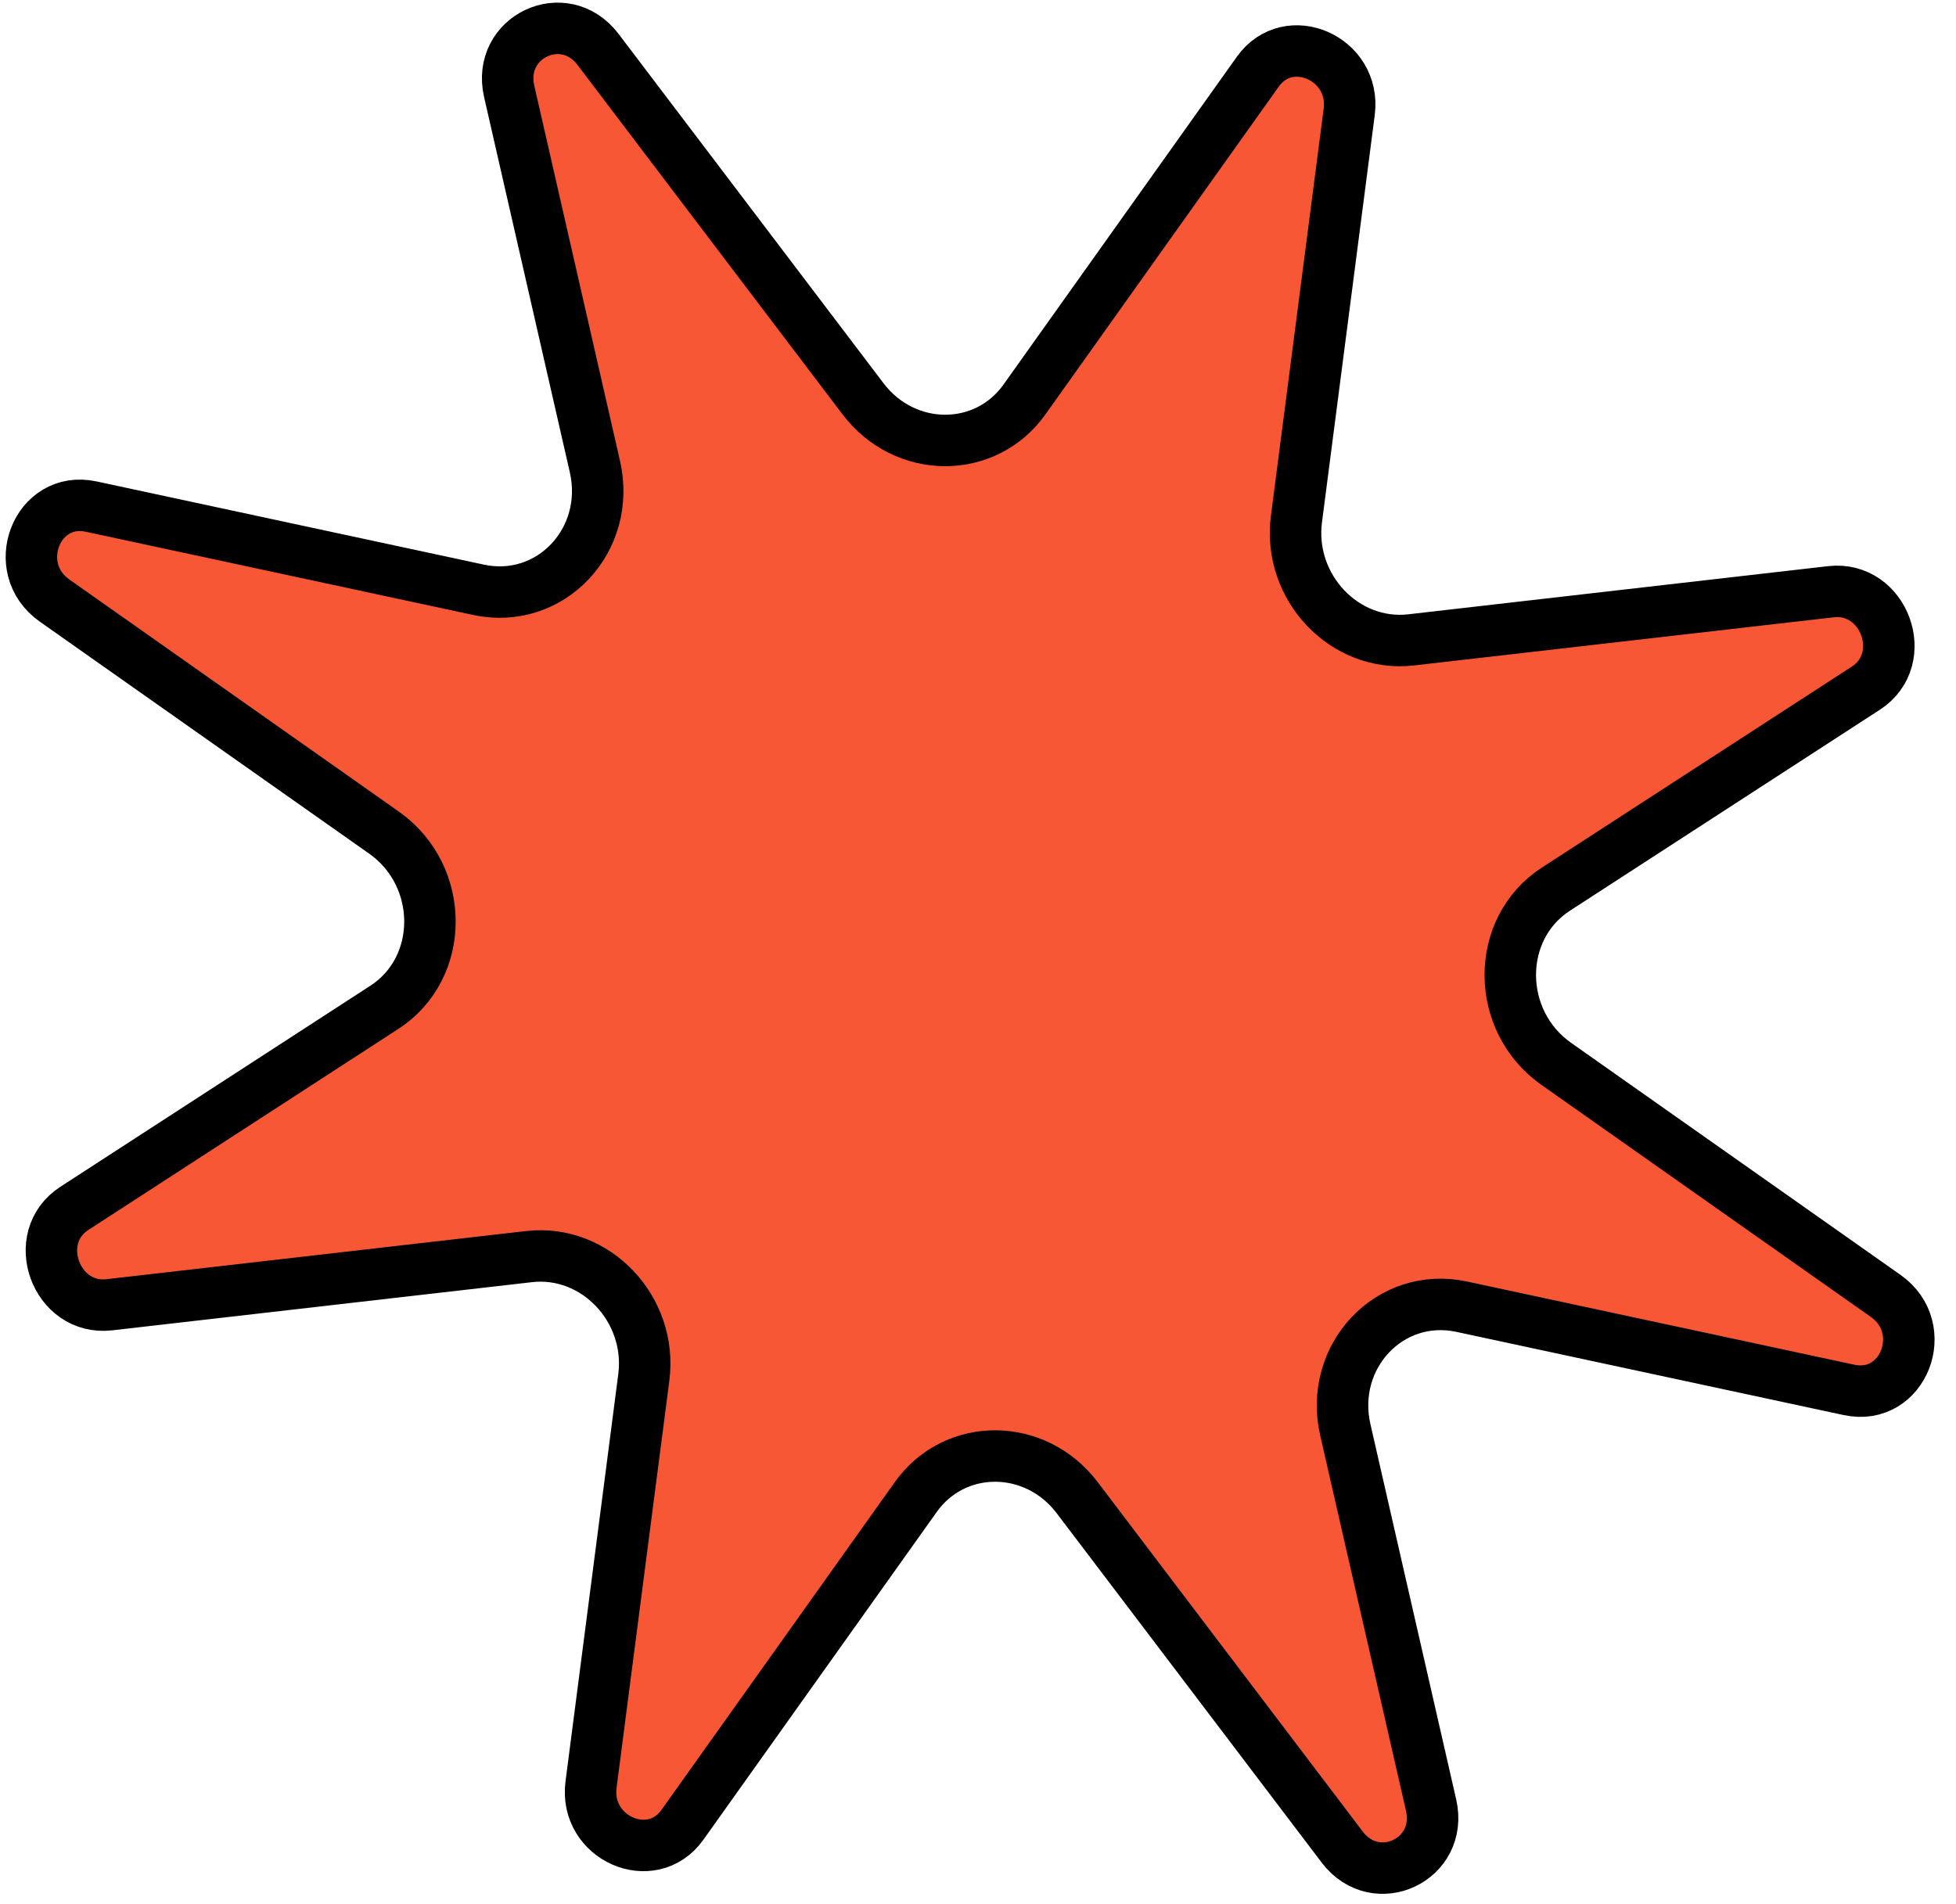 <svg width="76" height="74" viewBox="0 0 76 74" fill="none" xmlns="http://www.w3.org/2000/svg">
<path d="M48.871 2.787C50.066 1.108 52.693 2.264 52.423 4.35L50.373 20.173C50.03 22.827 52.249 25.164 54.831 24.867L71.138 22.996C73.218 22.757 74.253 25.605 72.499 26.742L60.451 34.556C58.086 36.091 58.094 39.671 60.467 41.343L73.268 50.362C75.063 51.627 73.957 54.468 71.846 54.015L56.794 50.781C54.004 50.181 51.618 52.708 52.273 55.571L55.605 70.152C56.089 72.274 53.465 73.511 52.151 71.78L41.856 58.205C40.226 56.055 37.103 56.042 35.582 58.178L26.517 70.914C25.322 72.593 22.695 71.437 22.965 69.352L25.015 53.529C25.358 50.875 23.139 48.538 20.557 48.834L4.25 50.706C2.17 50.944 1.135 48.097 2.889 46.96L14.937 39.145C17.302 37.611 17.294 34.031 14.921 32.358L2.12 23.339C0.325 22.074 1.431 19.233 3.542 19.687L18.594 22.921C21.384 23.52 23.77 20.993 23.115 18.131L19.784 3.549C19.299 1.427 21.924 0.19 23.237 1.921L33.532 15.497C35.162 17.646 38.285 17.66 39.806 15.524L48.871 2.787Z" fill="#F75734" stroke="black" stroke-width="2"/>
</svg>
